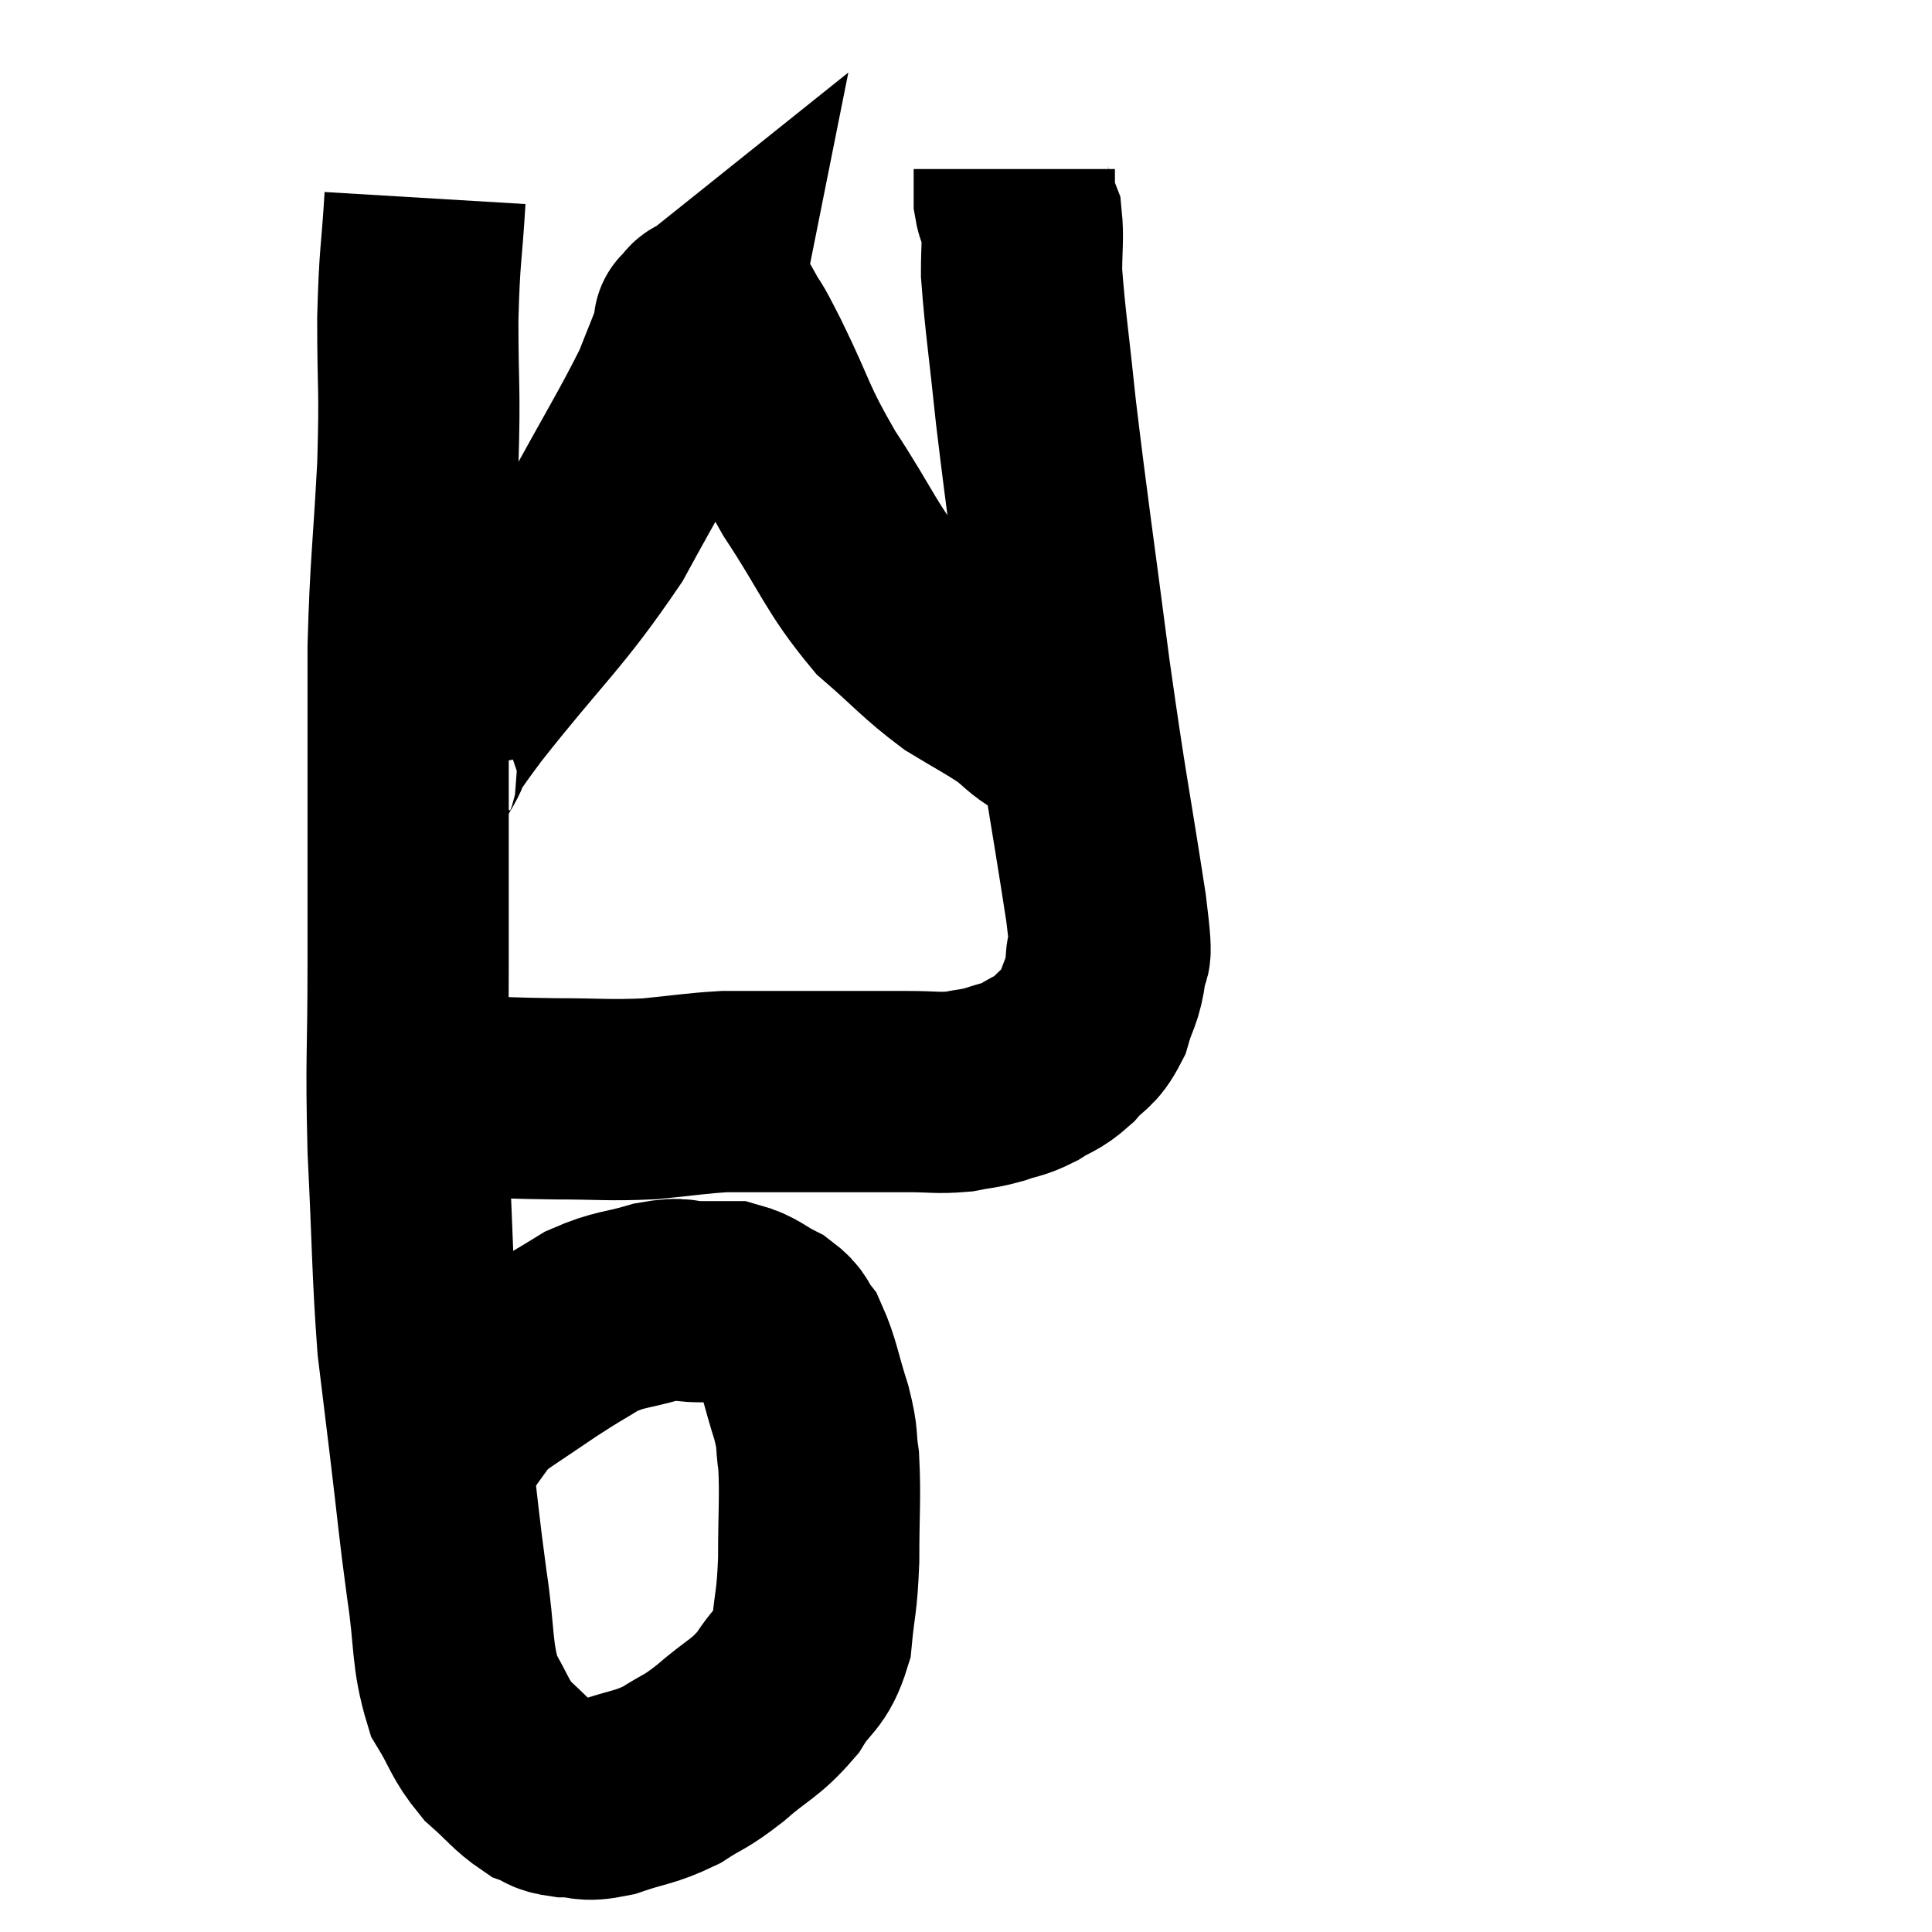 <svg width="48" height="48" viewBox="0 0 48 48" xmlns="http://www.w3.org/2000/svg"><path d="M 10.56 4.92 C 10.47 6.42, 10.425 6.255, 10.38 7.92 C 10.38 9.75, 10.44 9.54, 10.38 11.58 C 10.26 13.83, 10.2 13.98, 10.14 16.08 C 10.14 18.03, 10.14 18, 10.14 19.98 C 10.14 21.99, 10.14 21.855, 10.14 24 C 10.14 26.28, 10.08 26.205, 10.14 28.56 C 10.26 30.99, 10.245 31.59, 10.38 33.42 C 10.53 34.65, 10.5 34.395, 10.68 35.88 C 10.89 37.62, 10.89 37.8, 11.1 39.36 C 11.31 40.74, 11.205 41.085, 11.52 42.12 C 11.94 42.81, 11.895 42.93, 12.36 43.5 C 12.87 43.95, 12.96 44.115, 13.38 44.4 C 13.71 44.52, 13.605 44.58, 14.04 44.64 C 14.58 44.64, 14.46 44.775, 15.12 44.64 C 15.9 44.37, 15.99 44.43, 16.68 44.1 C 17.28 43.71, 17.22 43.83, 17.88 43.32 C 18.6 42.69, 18.75 42.72, 19.32 42.06 C 19.74 41.37, 19.905 41.505, 20.16 40.68 C 20.25 39.72, 20.295 39.855, 20.34 38.76 C 20.34 37.53, 20.385 37.215, 20.34 36.3 C 20.25 35.7, 20.34 35.82, 20.16 35.1 C 19.89 34.26, 19.875 33.99, 19.62 33.42 C 19.38 33.12, 19.5 33.09, 19.14 32.82 C 18.66 32.58, 18.615 32.46, 18.18 32.34 C 17.79 32.34, 17.865 32.34, 17.4 32.34 C 16.86 32.34, 16.995 32.22, 16.32 32.34 C 15.51 32.58, 15.42 32.505, 14.7 32.82 C 14.07 33.21, 14.13 33.15, 13.44 33.6 C 12.69 34.11, 12.36 34.32, 11.94 34.62 C 11.85 34.71, 11.925 34.59, 11.76 34.8 C 11.52 35.13, 11.46 35.205, 11.28 35.46 C 11.16 35.64, 11.13 35.7, 11.04 35.82 C 10.98 35.88, 10.95 35.91, 10.92 35.94 L 10.92 35.94" fill="none" stroke="black" stroke-width="5"></path><path d="M 9.84 26.94 C 10.23 27.03, 10.185 27.045, 10.62 27.12 C 11.1 27.18, 10.785 27.195, 11.58 27.24 C 12.69 27.27, 12.66 27.285, 13.8 27.3 C 14.97 27.3, 15.09 27.345, 16.14 27.3 C 17.07 27.21, 17.25 27.165, 18 27.12 C 18.57 27.12, 18.3 27.12, 19.14 27.12 C 20.25 27.12, 20.505 27.12, 21.36 27.12 C 21.96 27.12, 21.945 27.12, 22.56 27.12 C 23.19 27.12, 23.28 27.165, 23.82 27.12 C 24.27 27.03, 24.285 27.06, 24.72 26.94 C 25.14 26.79, 25.14 26.85, 25.56 26.64 C 25.98 26.37, 26.01 26.445, 26.4 26.1 C 26.76 25.68, 26.85 25.785, 27.12 25.26 C 27.3 24.63, 27.39 24.675, 27.48 24 C 27.48 23.28, 27.705 24.375, 27.48 22.56 C 27.03 19.65, 27.015 19.815, 26.58 16.74 C 26.16 13.5, 26.04 12.75, 25.74 10.26 C 25.56 8.52, 25.47 7.98, 25.38 6.78 C 25.38 6.12, 25.425 5.91, 25.38 5.46 C 25.29 5.22, 25.245 5.25, 25.2 4.98 C 25.2 4.68, 25.2 4.575, 25.2 4.38 L 25.2 4.2" fill="none" stroke="black" stroke-width="5"></path><path d="M 10.62 19.5 C 10.56 19.41, 10.545 19.44, 10.5 19.32 C 10.47 19.17, 10.2 19.5, 10.44 19.02 C 10.95 18.21, 10.365 18.87, 11.46 17.4 C 13.14 15.27, 13.515 15.06, 14.82 13.14 C 15.75 11.43, 16.08 10.92, 16.68 9.72 C 16.95 9.03, 17.07 8.76, 17.22 8.34 C 17.25 8.19, 17.265 8.115, 17.28 8.04 C 17.28 8.04, 17.205 8.1, 17.28 8.04 C 17.43 7.92, 17.385 7.815, 17.58 7.8 C 17.82 7.89, 17.79 7.665, 18.06 7.98 C 18.36 8.52, 18.15 8.055, 18.66 9.06 C 19.38 10.53, 19.245 10.515, 20.1 12 C 21.09 13.5, 21.135 13.86, 22.08 15 C 22.98 15.78, 23.085 15.96, 23.88 16.56 C 24.57 16.98, 24.72 17.04, 25.26 17.4 C 25.65 17.7, 25.635 17.76, 26.04 18 C 26.46 18.18, 26.67 18.27, 26.88 18.36 C 26.88 18.36, 26.88 18.36, 26.88 18.36 L 26.88 18.36" fill="none" stroke="black" stroke-width="5"></path></svg>